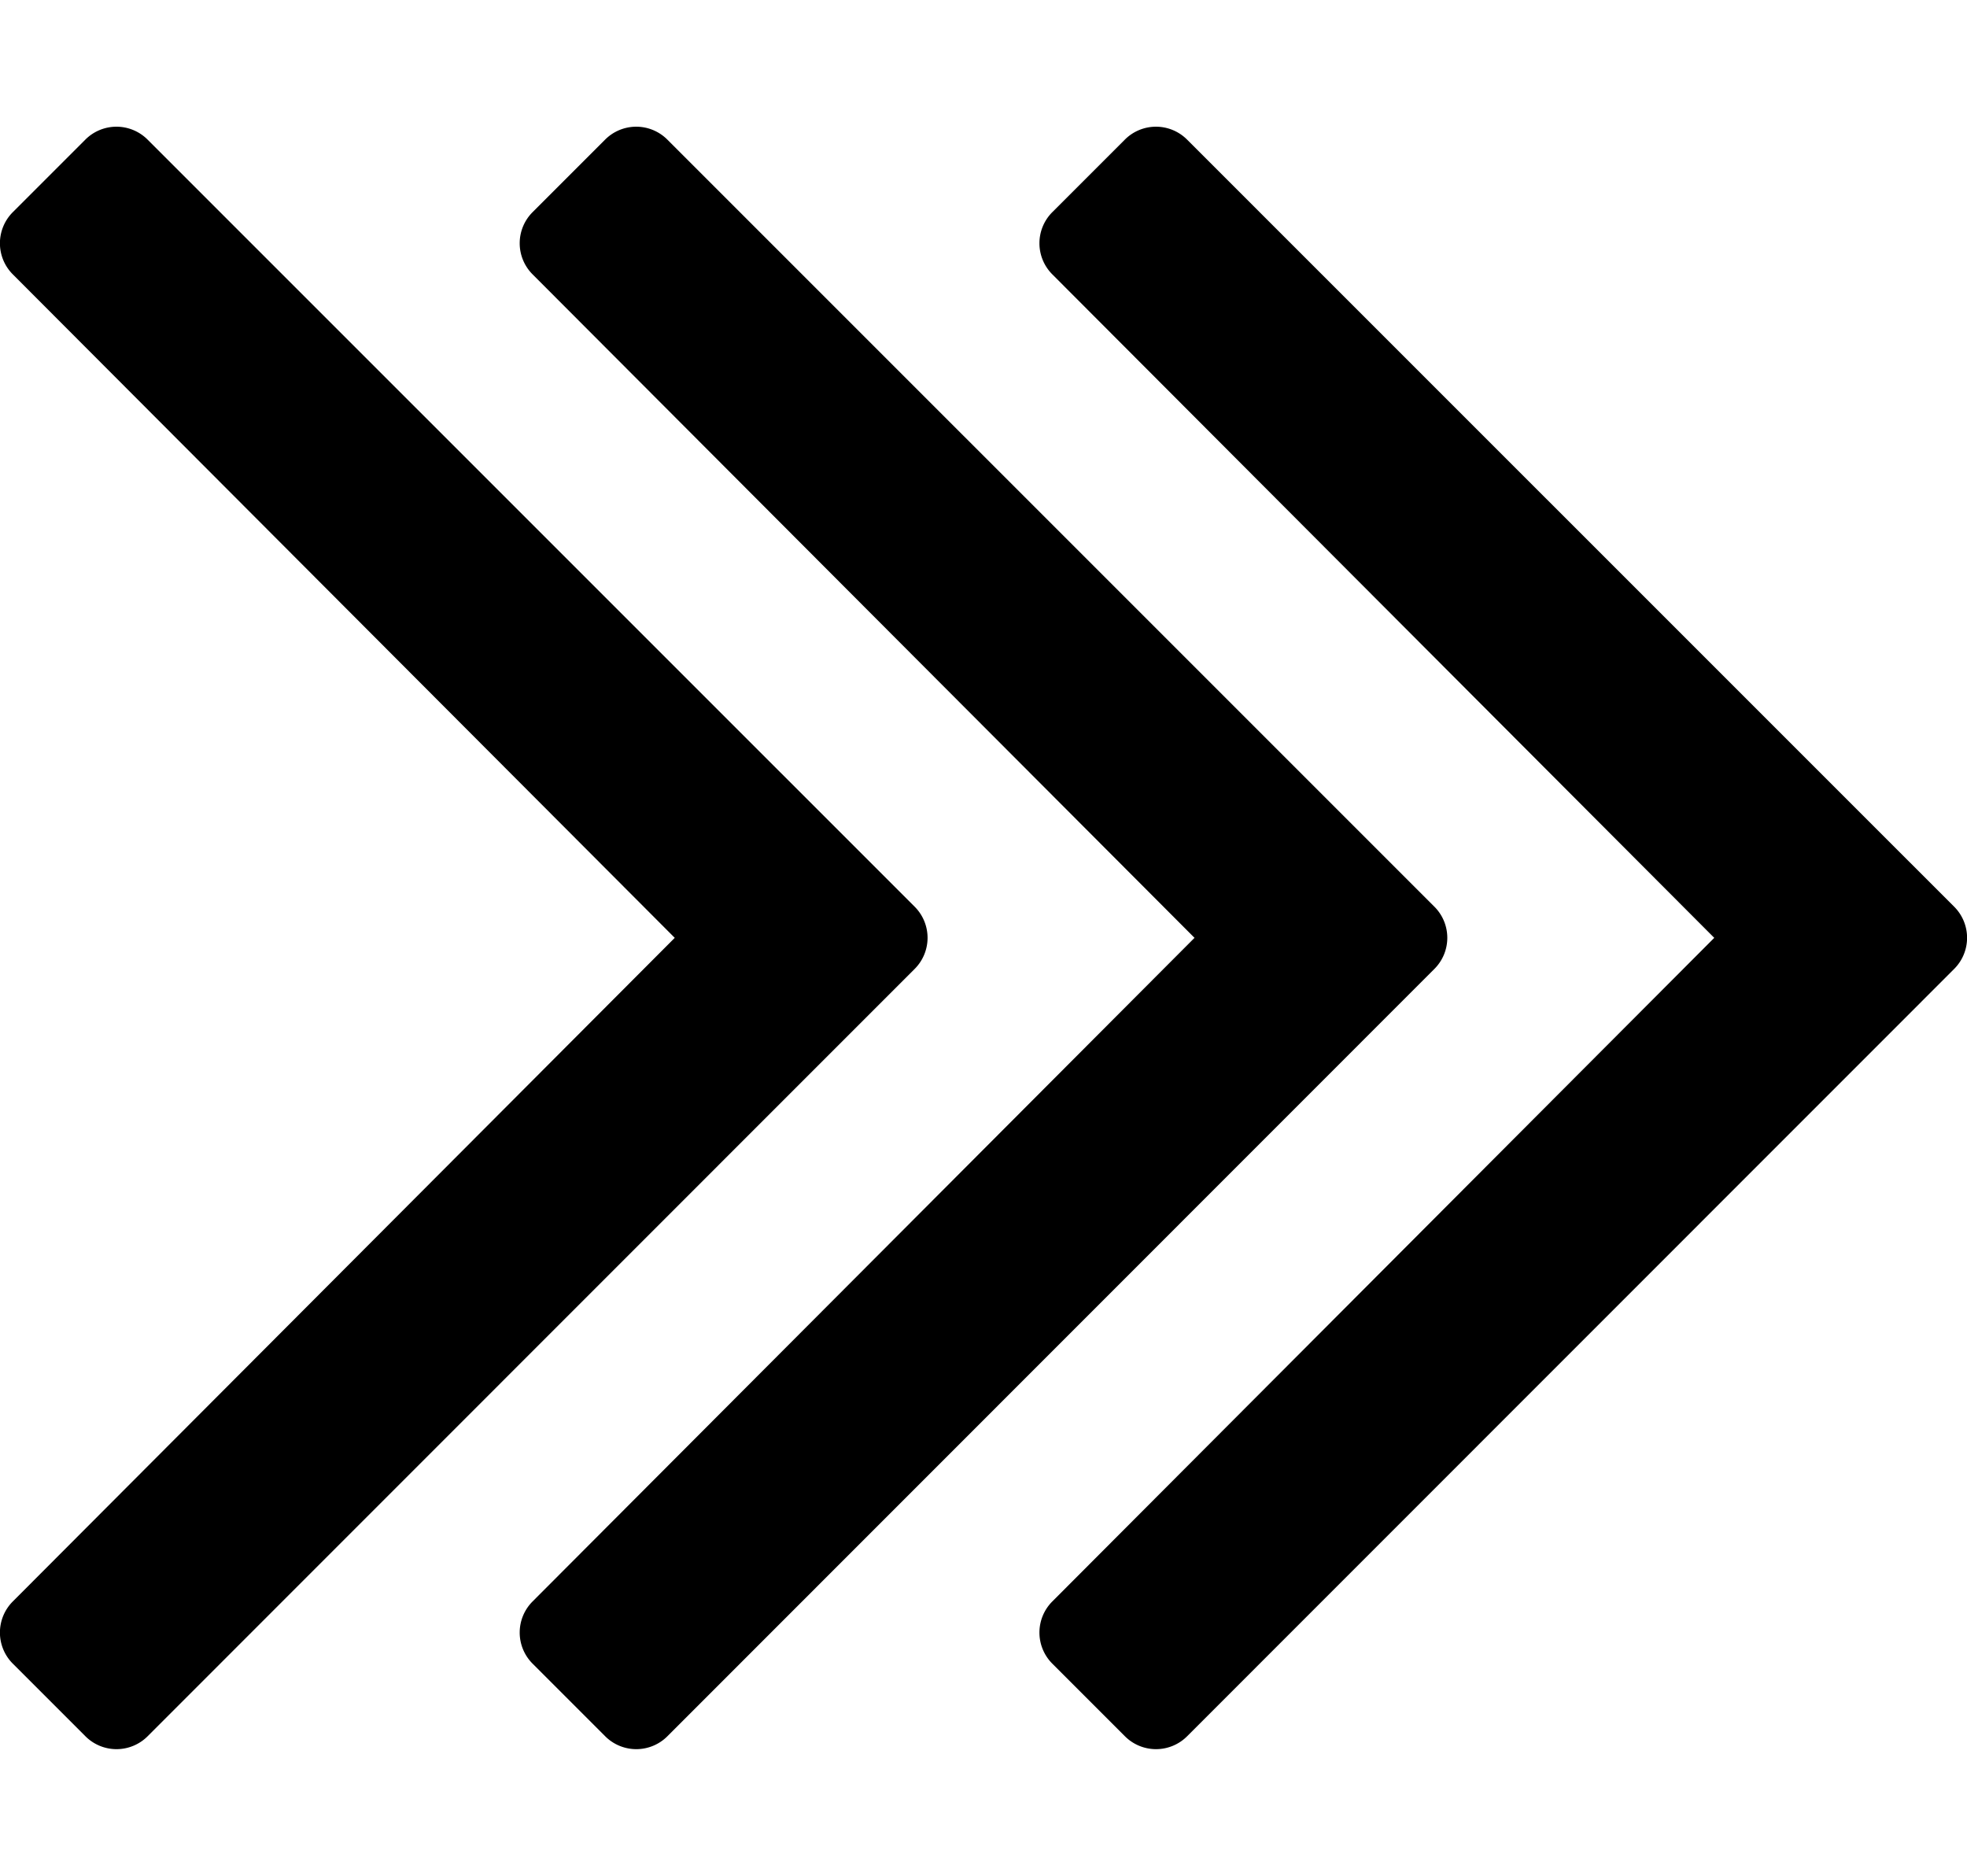 <svg xmlns="http://www.w3.org/2000/svg" viewBox="0 0 537 512" x="0" y="0" aria-hidden="true" focusable="false" role="img"><path d="M165.21,38.1l-19.8,19.8a12,12,0,0,0,0,17L326.11,256,145.41,437.13a12,12,0,0,0,0,17l19.8,19.8a12,12,0,0,0,17,0L391.59,264.49a12,12,0,0,0,0-17L182.18,38.1A12,12,0,0,0,165.21,38.1Z" fill="currentColor"/><path d="M307.1,38.1,287.3,57.9a12,12,0,0,0,0,17L468,256,287.3,437.13a12,12,0,0,0,0,17l19.8,19.8a12,12,0,0,0,17,0L533.49,264.49a12,12,0,0,0,0-17L324.07,38.1A12,12,0,0,0,307.1,38.1Z" fill="currentColor"/><path d="M23.31,38.1,3.51,57.9a12,12,0,0,0,0,17L184.21,256,3.51,437.13a12,12,0,0,0,0,17l19.8,19.8a12,12,0,0,0,17,0L249.7,264.49a12,12,0,0,0,0-17L40.28,38.1A12,12,0,0,0,23.31,38.1Z" fill="currentColor"/></svg>